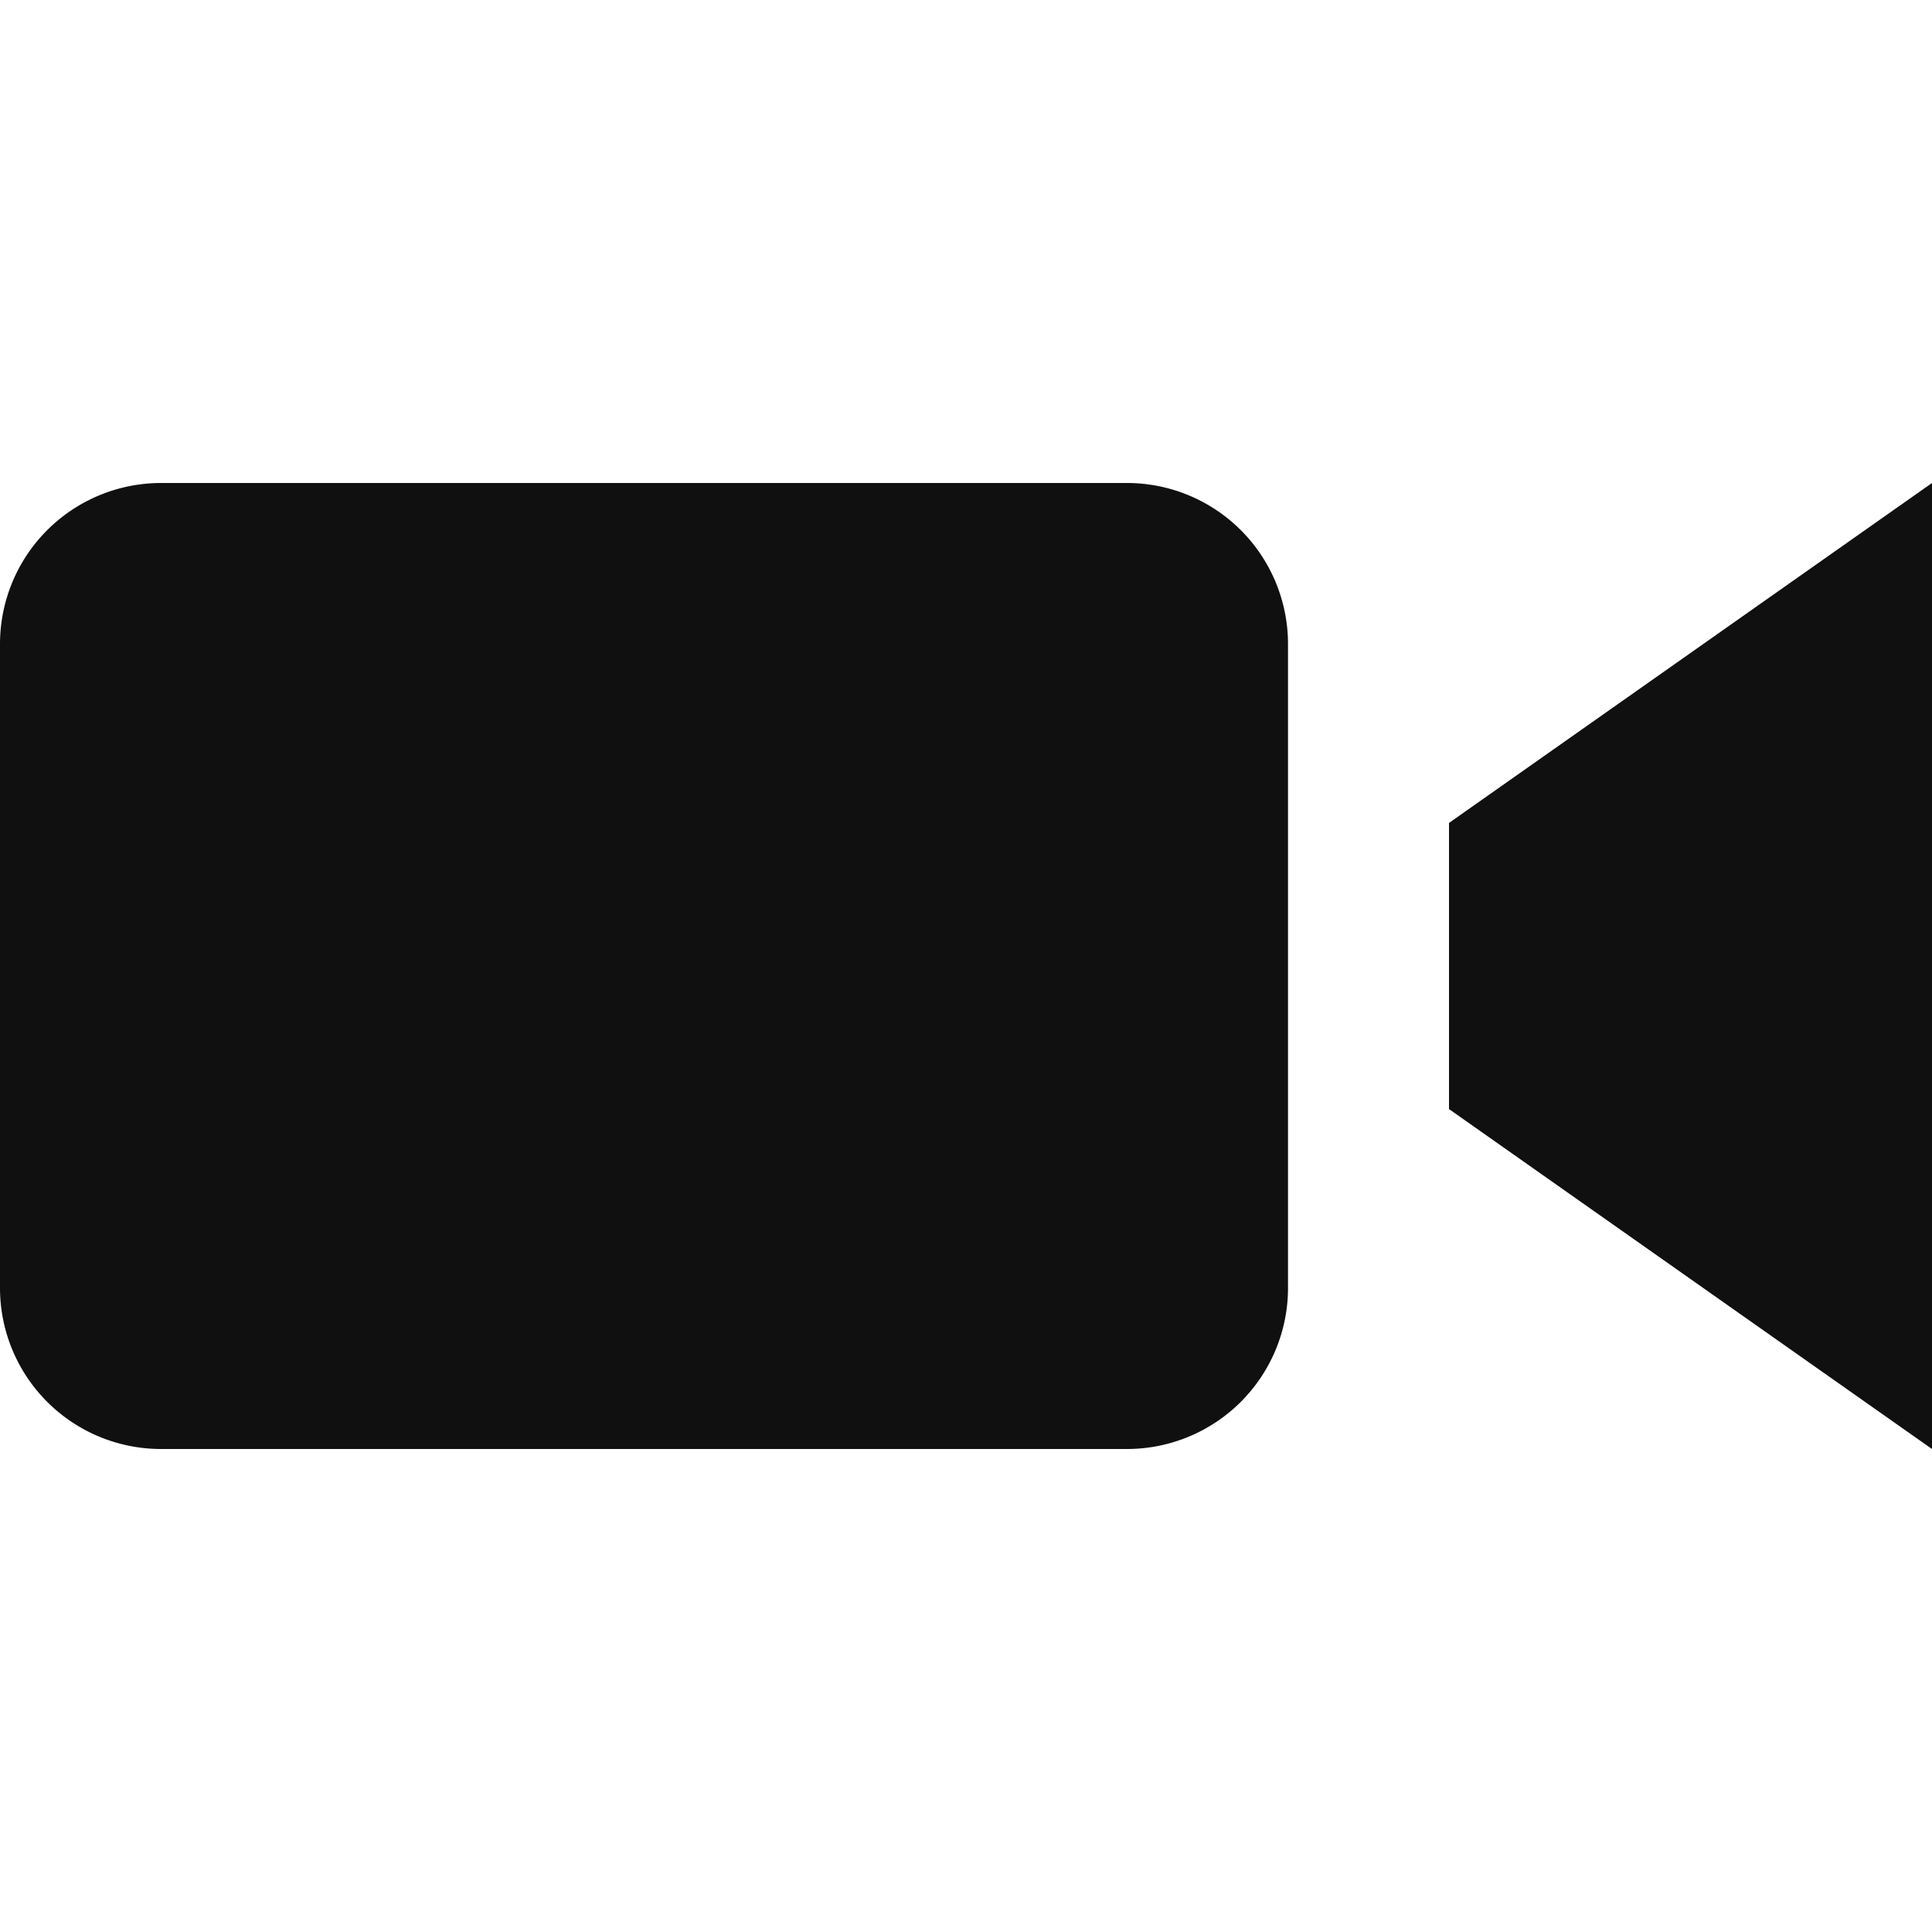 <svg xmlns="http://www.w3.org/2000/svg" width="64" height="64" fill="none" viewBox="0 0 64 64">
  <g class="iconmonstr-video-camera-1 1">
    <path fill="#101010" d="M42.667 42.667A5.335 5.335 0 0 1 37.333 48h-32A5.335 5.335 0 0 1 0 42.667V21.333A5.335 5.335 0 0 1 5.333 16h32a5.335 5.335 0 0 1 5.334 5.333v21.334ZM64 16 48 27.261v9.478L64 48V16Z" class="Vector"/>
  </g>
</svg>
